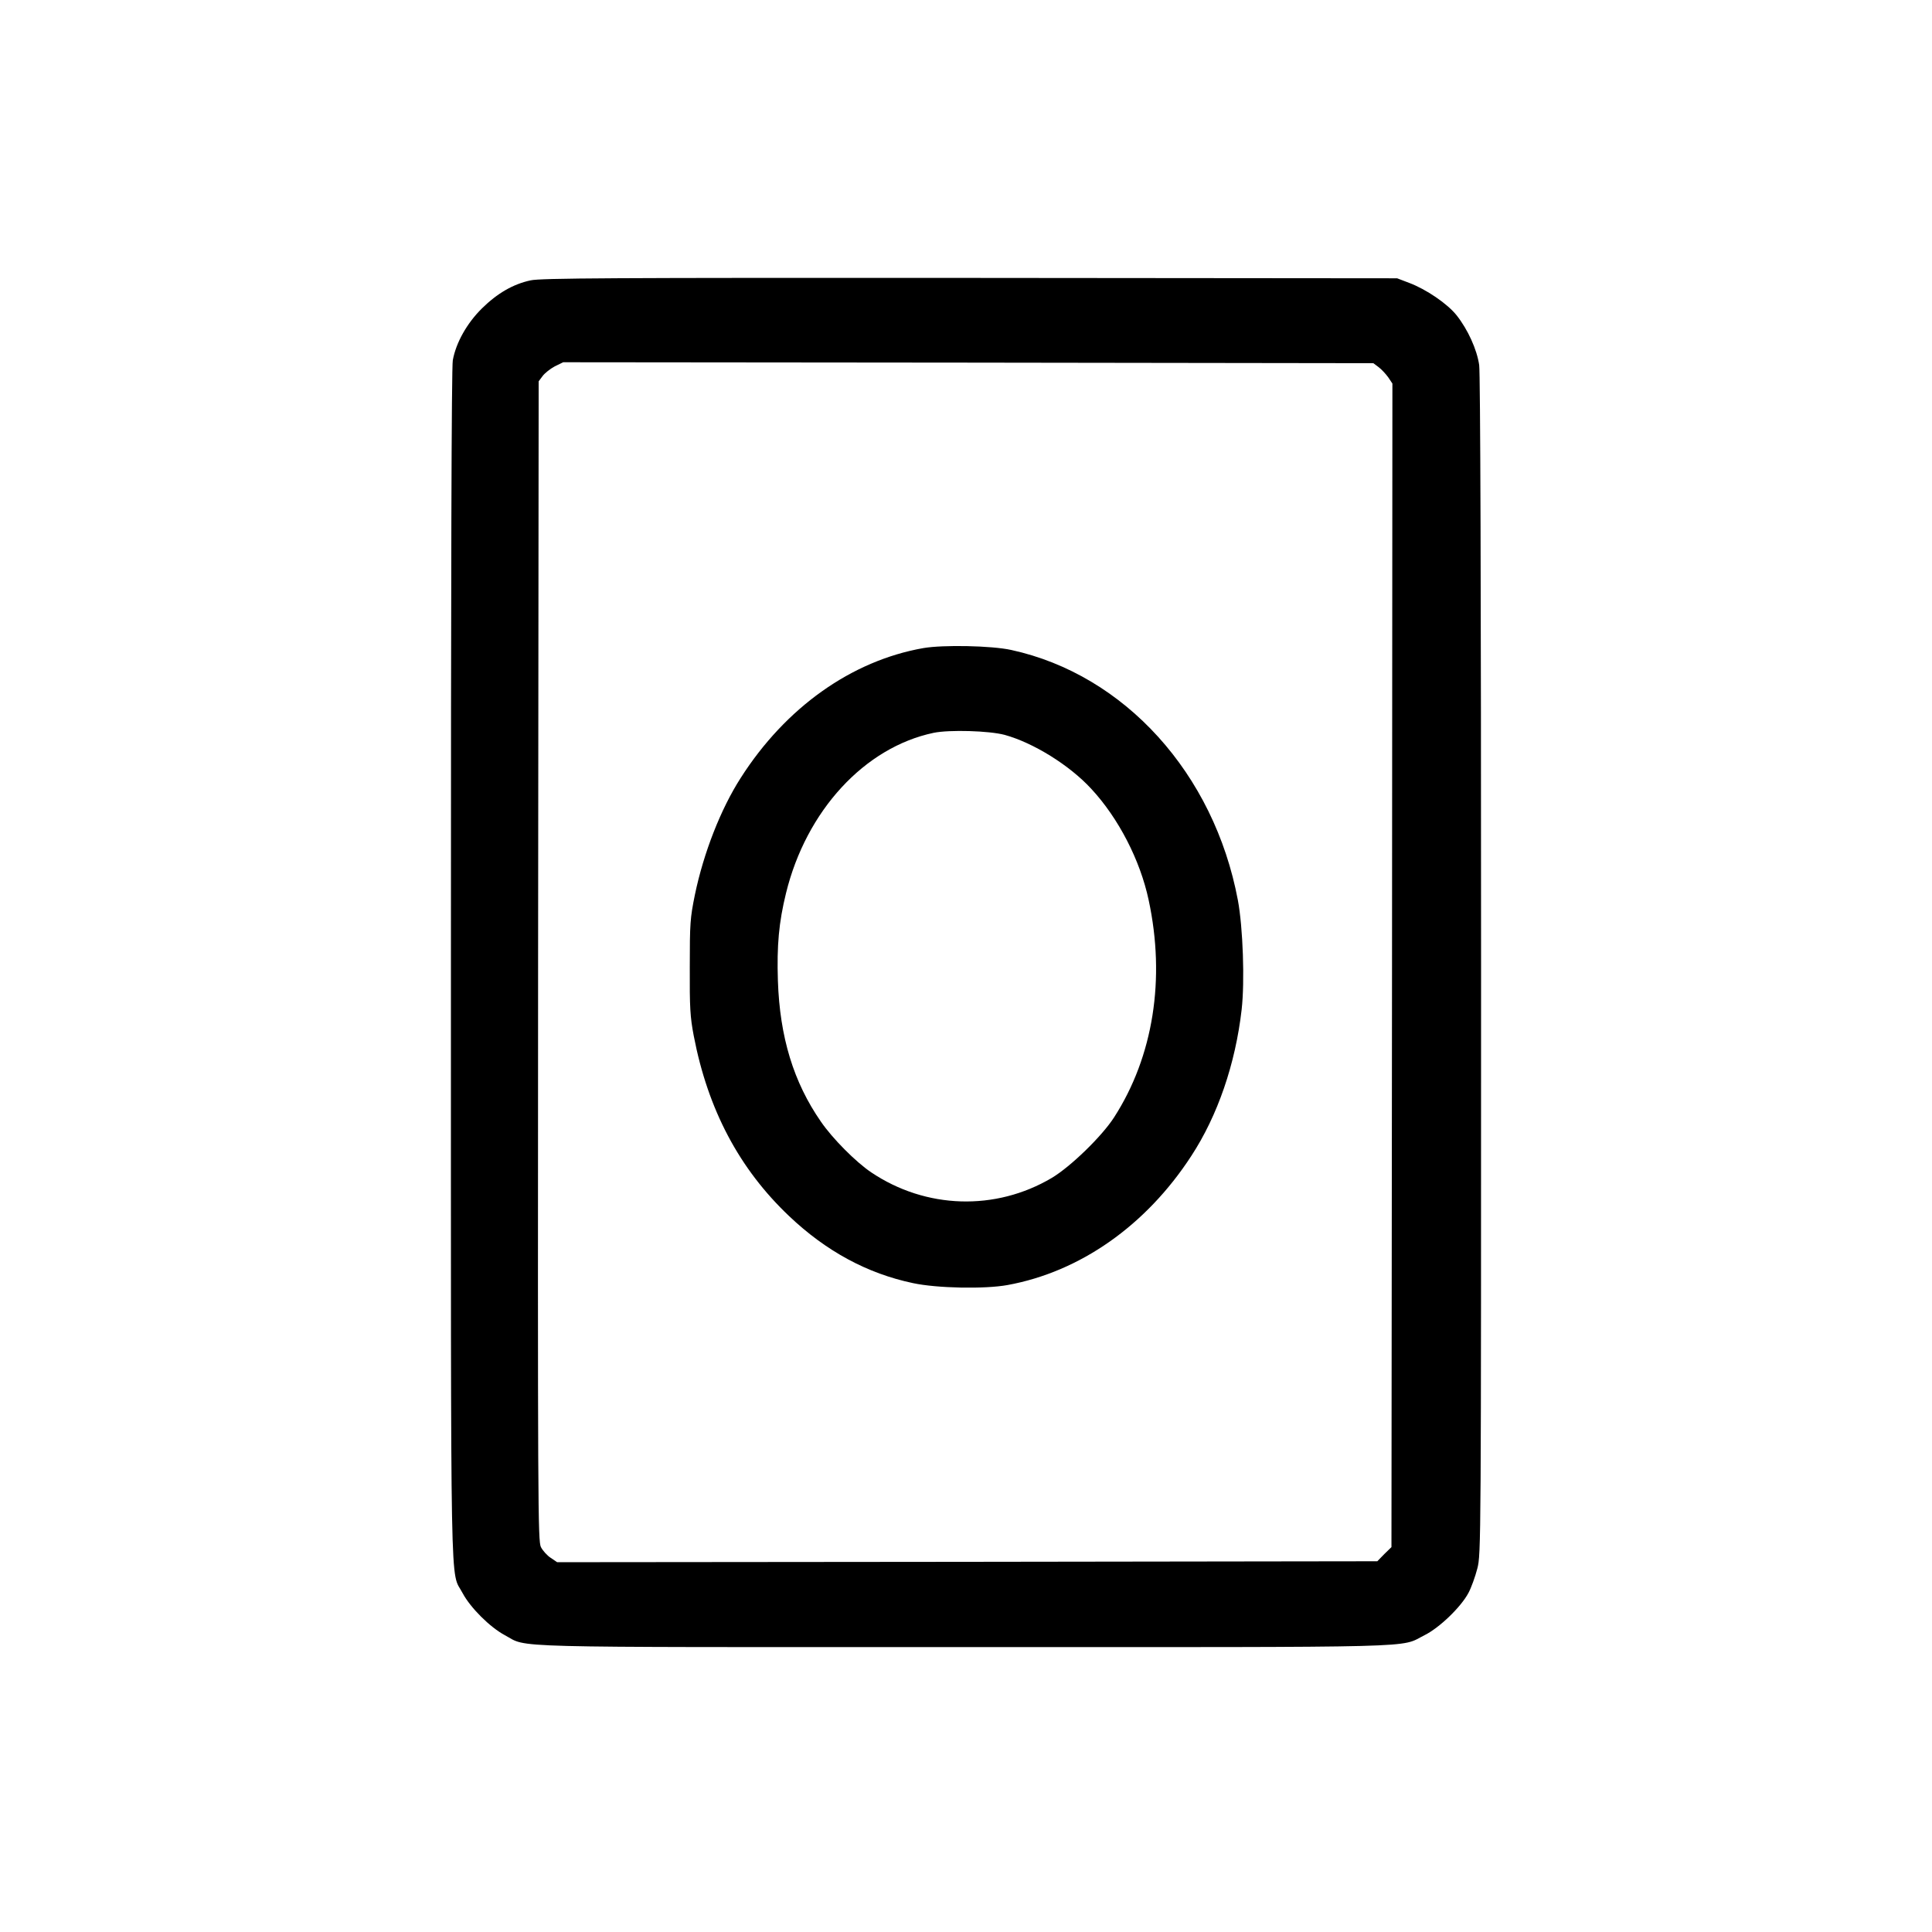 <?xml version="1.0" standalone="no"?>
<!DOCTYPE svg PUBLIC "-//W3C//DTD SVG 20010904//EN"
 "http://www.w3.org/TR/2001/REC-SVG-20010904/DTD/svg10.dtd">
<svg version="1.0" xmlns="http://www.w3.org/2000/svg"
 width="1024pt" height="1024pt" viewBox="0 0 1024 1024"
 preserveAspectRatio="xMidYMid meet">

<g transform="translate(0,1024) scale(0.1,-0.1)"
fill="#000000" stroke="none">
<path d="M2812 8754 c-93 -20 -177 -69 -258 -149 -79 -78 -137 -181 -154 -274
-7 -35 -10 -1149 -10 -3205 0 -3478 -5 -3201 62 -3330 41 -77 145 -181 224
-223 127 -68 -55 -63 2434 -63 2488 0 2304 -5 2440 63 79 39 193 149 233 224
15 28 36 86 47 129 20 76 20 121 20 3193 0 2025 -4 3141 -10 3186 -12 83 -60
188 -119 263 -49 62 -162 139 -253 173 l-63 24 -2265 2 c-1904 1 -2275 -1
-2328 -13z m4495 -460 c15 -11 38 -36 51 -54 l22 -33 -2 -3083 -3 -3084 -38
-37 -37 -38 -2174 -3 -2173 -2 -34 23 c-19 12 -42 38 -52 57 -16 33 -17 198
-15 3107 l3 3072 21 28 c11 15 40 38 64 51 l45 22 2147 -2 2147 -3 28 -21z"/>
<path d="M4894 6805 c-381 -67 -730 -315 -968 -688 -106 -165 -197 -398 -243
-620 -25 -123 -27 -150 -27 -382 -1 -217 2 -265 21 -365 75 -391 241 -705 506
-956 196 -186 414 -304 657 -355 127 -27 379 -32 500 -10 384 70 734 315 974
684 140 214 234 488 267 776 17 149 7 436 -20 580 -126 671 -600 1195 -1201
1326 -104 23 -361 28 -466 10z m431 -460 c152 -42 343 -160 459 -286 144 -155
259 -378 304 -589 90 -418 25 -829 -183 -1152 -65 -101 -230 -261 -330 -321
-299 -177 -668 -165 -957 29 -82 55 -206 180 -267 269 -145 209 -218 448 -228
747 -6 187 5 309 43 464 107 437 416 773 783 850 84 17 293 11 376 -11z"/>
</g>
</svg>
